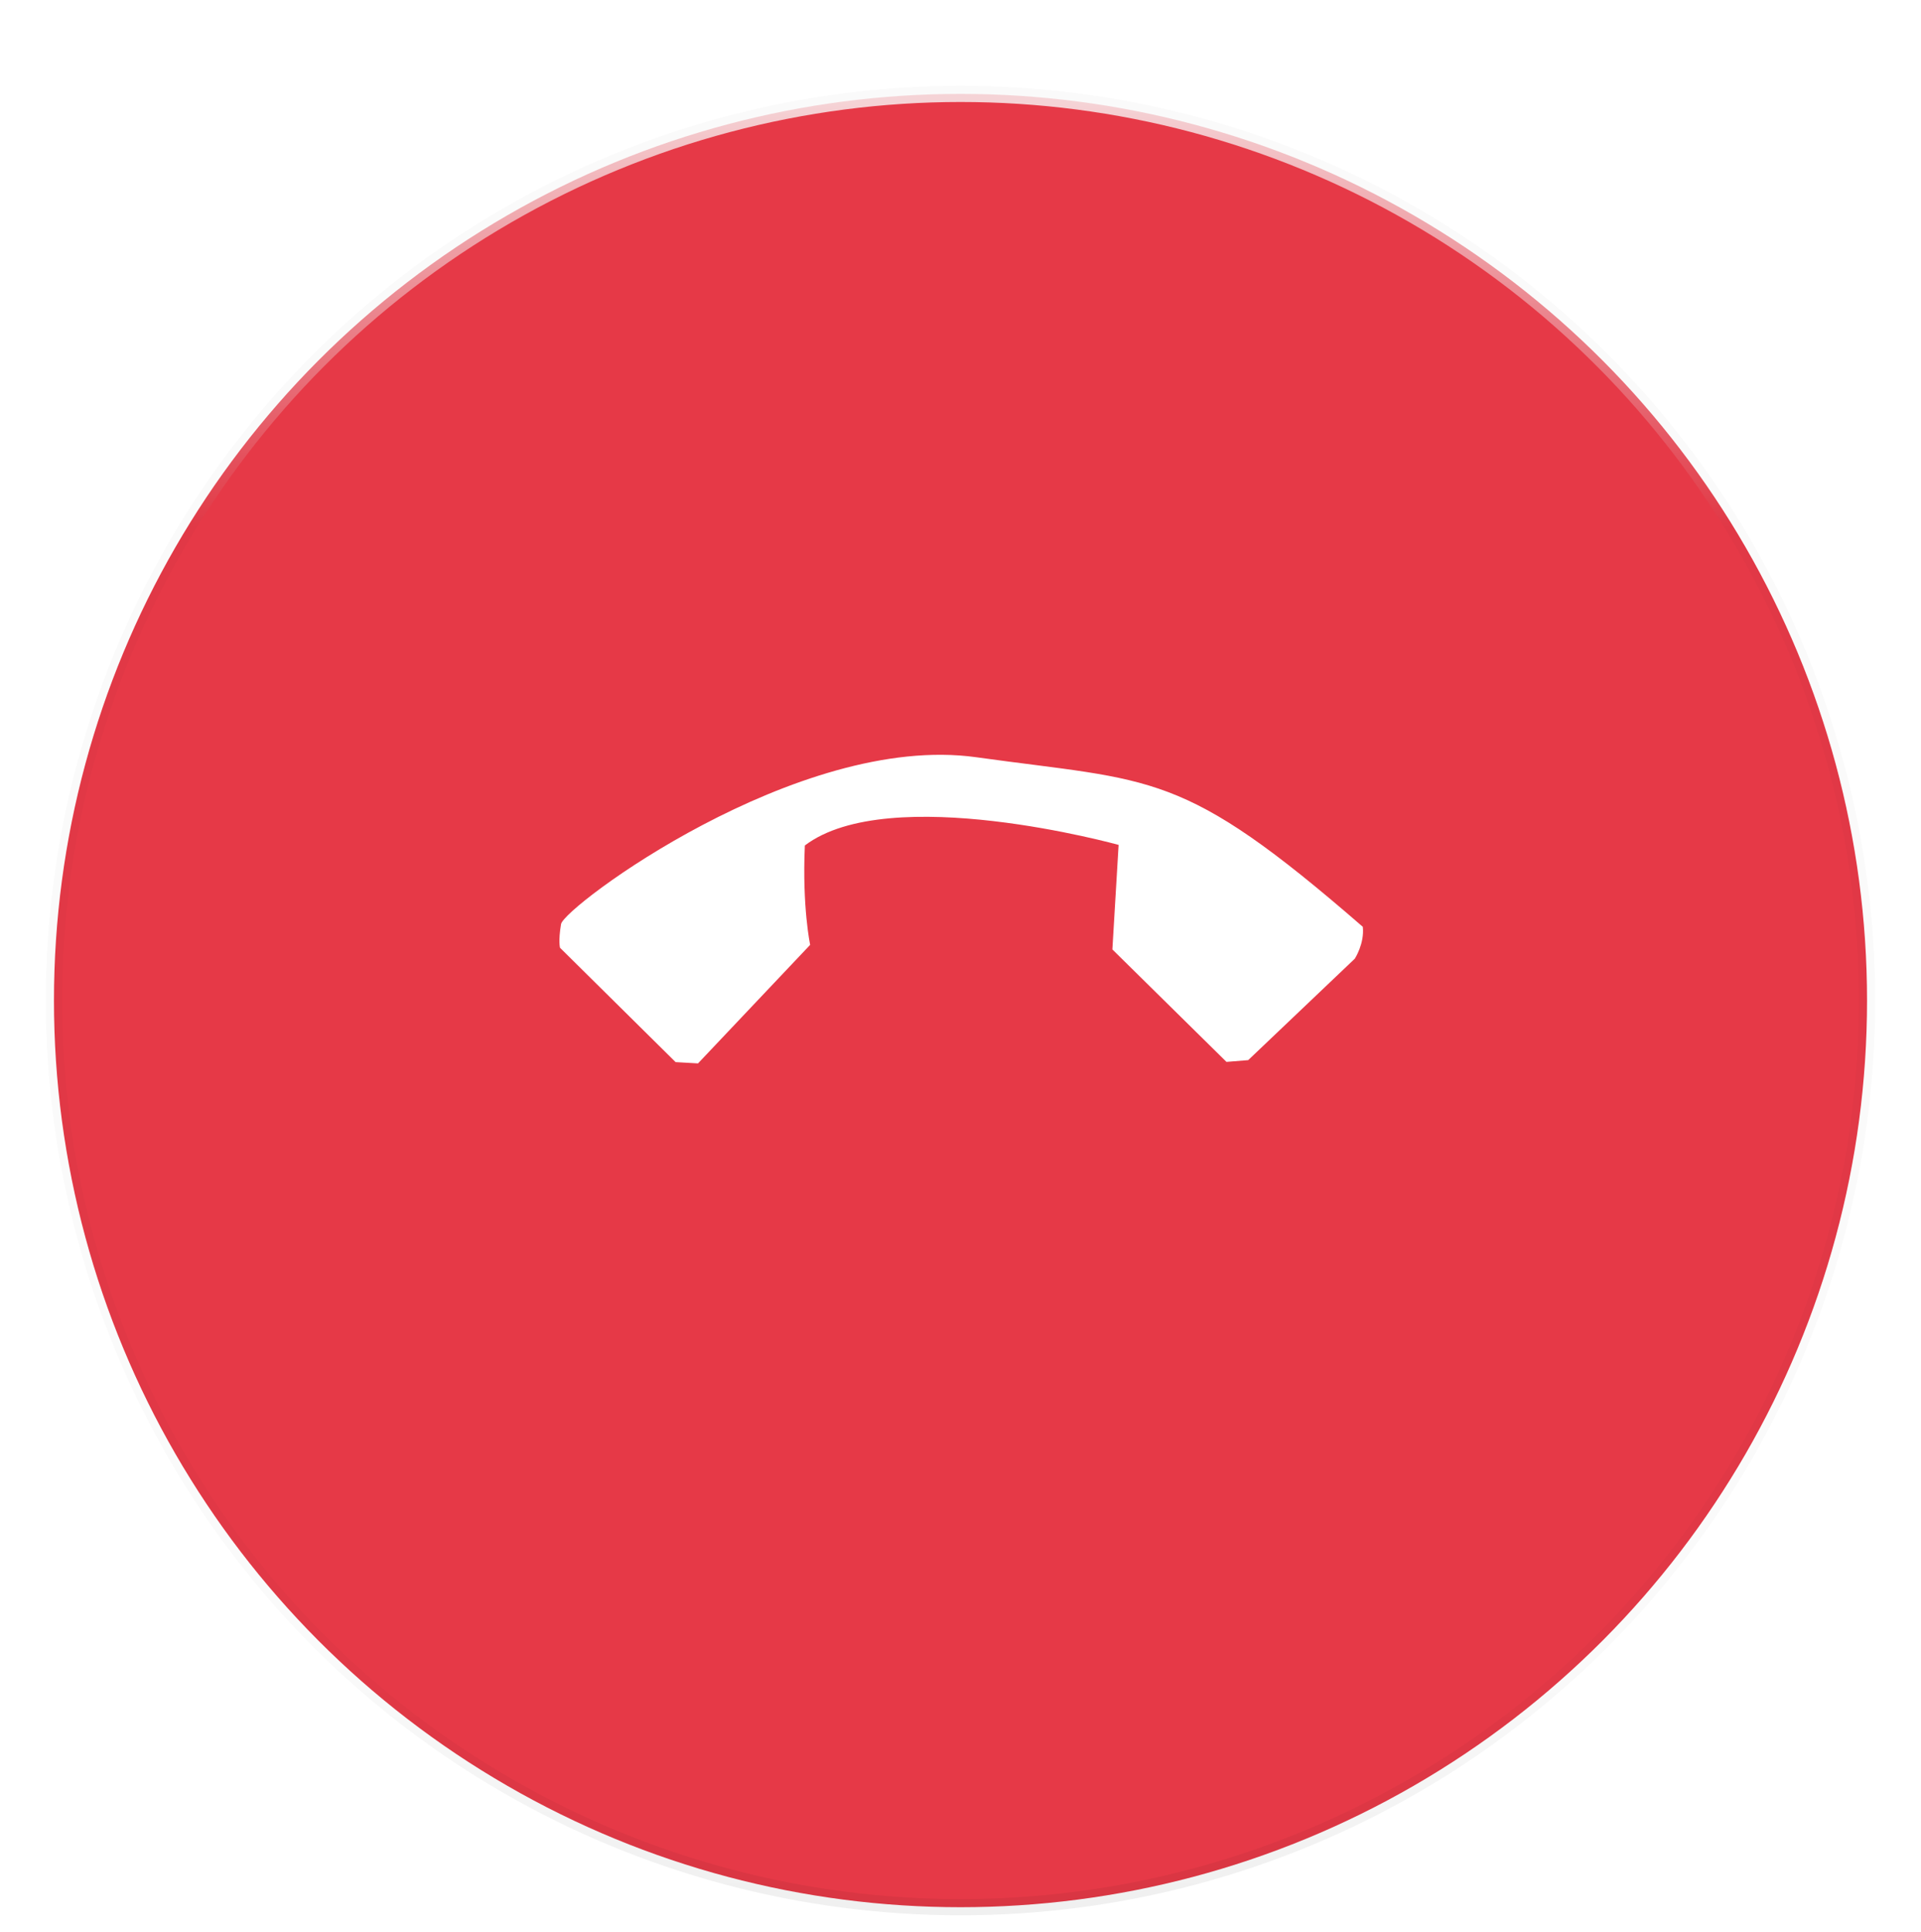 <svg width="178px" height="179px" viewBox="0 0 178 179" version="1.1" xmlns="http://www.w3.org/2000/svg" xmlns:xlink="http://www.w3.org/1999/xlink" xmlns:sketch="http://www.bohemiancoding.com/sketch/ns">
    <!-- Generator: Sketch 3.3.2 (12043) - http://www.bohemiancoding.com/sketch -->
    <title>Button/Floating_Large 2</title>
    <desc>Created with Sketch.</desc>
    <defs>
        <linearGradient x1="16.58%" y1="100%" x2="16.58%" y2="86.507%" id="linearGradient-1">
            <stop stop-color="#000000" stop-opacity="0.04" offset="0%"></stop>
            <stop stop-color="#000000" stop-opacity="0" offset="100%"></stop>
        </linearGradient>
        <linearGradient x1="50%" y1="0%" x2="50%" y2="23.662%" id="linearGradient-2">
            <stop stop-color="#FFFFFF" stop-opacity="0.8" offset="0%"></stop>
            <stop stop-color="#FFFFFF" stop-opacity="0" offset="100%"></stop>
        </linearGradient>
        <filter x="-50%" y="-50%" width="200%" height="200%" filterUnits="objectBoundingBox" id="filter-3">
            <feOffset dx="0" dy="3" in="SourceAlpha" result="shadowOffsetOuter1"></feOffset>
            <feGaussianBlur stdDeviation="2.25" in="shadowOffsetOuter1" result="shadowBlurOuter1"></feGaussianBlur>
            <feColorMatrix values="0 0 0 0 0   0 0 0 0 0   0 0 0 0 0  0 0 0 0.084 0" in="shadowBlurOuter1" type="matrix" result="shadowMatrixOuter1"></feColorMatrix>
            <feOffset dx="0" dy="3" in="SourceAlpha" result="shadowOffsetOuter2"></feOffset>
            <feGaussianBlur stdDeviation="1.5" in="shadowOffsetOuter2" result="shadowBlurOuter2"></feGaussianBlur>
            <feColorMatrix values="0 0 0 0 0   0 0 0 0 0   0 0 0 0 0  0 0 0 0.168 0" in="shadowBlurOuter2" type="matrix" result="shadowMatrixOuter2"></feColorMatrix>
            <feMerge>
                <feMergeNode in="shadowMatrixOuter1"></feMergeNode>
                <feMergeNode in="shadowMatrixOuter2"></feMergeNode>
                <feMergeNode in="SourceGraphic"></feMergeNode>
            </feMerge>
        </filter>
        <circle id="path-4" cx="84" cy="84" r="84"></circle>
    </defs>
    <g id="Page-1" stroke="none" stroke-width="1" fill="none" fill-rule="evenodd" sketch:type="MSPage">
        <g id="Help\-Copy-9" sketch:type="MSArtboardGroup" transform="translate(-451, -1661)">
            <g id="Button/Floating_Large-2" sketch:type="MSLayerGroup" transform="translate(456, 1663.7)">
                <g id="Oval-6" filter="url(#filter-3)" stroke-width="1.5">
                    <use stroke="url(#linearGradient-1)" fill="#E63947" fill-rule="evenodd" sketch:type="MSShapeGroup" xlink:href="#path-4"></use>
                    <use stroke="url(#linearGradient-2)" fill="none" xlink:href="#path-4"></use>
                    <use stroke-opacity="0.02" stroke="#000000" fill="none" xlink:href="#path-4"></use>
                </g>
                <path d="M58.545,56.976 C58.545,56.976 57.996,57.278 57.062,58.593 C56.127,59.908 60.002,86.66 73.325,96.723 C86.648,106.785 87.487,109.379 109.771,110.947 C110.995,109.962 111.334,108.335 111.334,108.335 L110.995,94.703 L109.687,93.166 L94.845,93.058 L88.405,100.314 C88.405,100.314 69.218,89.463 67.885,79.719 C71.741,75.497 74.743,73.556 74.743,73.556 L75.161,58.441 L73.609,57.058 L58.545,56.976 Z" id="Path-1-Copy" fill="#FFFFFF" sketch:type="MSShapeGroup" transform="translate(84, 84) scale(1, -1) rotate(-45) translate(-84, -84) "></path>
            </g>
        </g>
    </g>
</svg>
